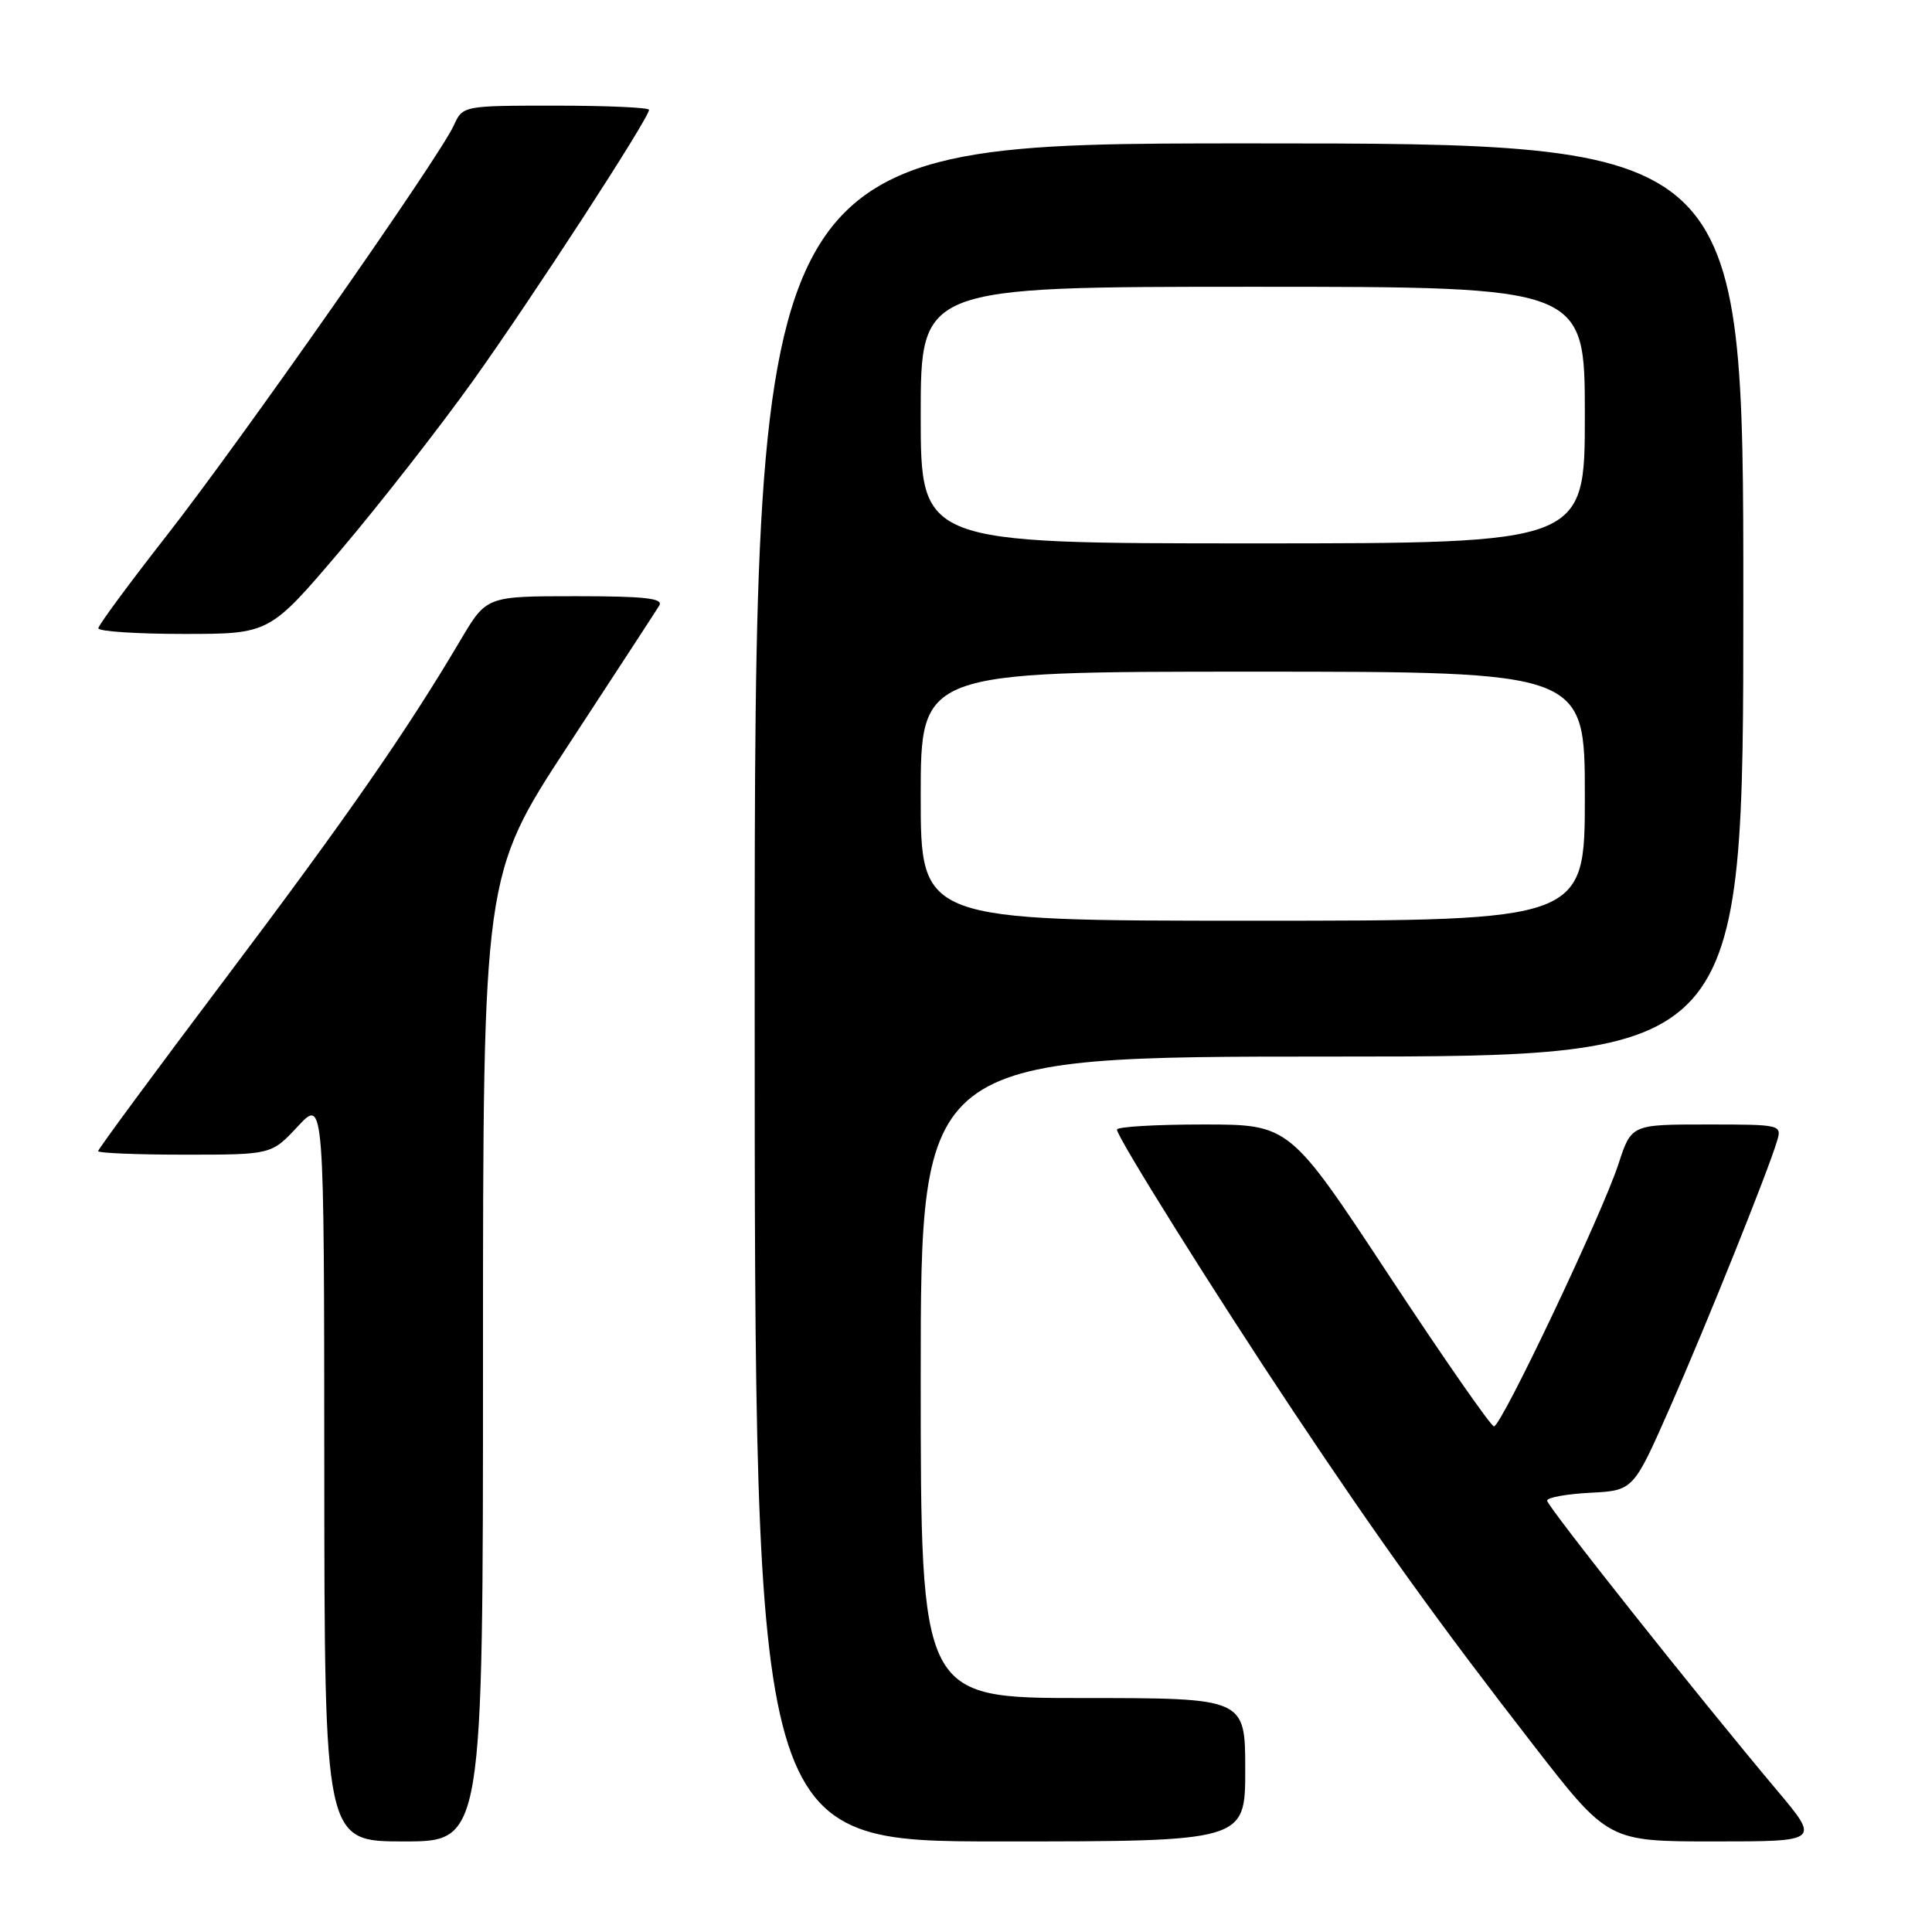<?xml version="1.0" encoding="UTF-8" standalone="no"?>
<!DOCTYPE svg PUBLIC "-//W3C//DTD SVG 1.1//EN" "http://www.w3.org/Graphics/SVG/1.1/DTD/svg11.dtd" >
<svg xmlns="http://www.w3.org/2000/svg" xmlns:xlink="http://www.w3.org/1999/xlink" version="1.1" viewBox="0 0 256 256">
 <g >
 <path fill="currentColor"
d=" M 64.00 180.00 C 64.00 115.99 64.00 115.99 75.29 98.75 C 81.50 89.26 86.93 80.94 87.35 80.25 C 87.95 79.28 85.50 79.00 76.29 79.00 C 64.47 79.00 64.47 79.00 61.06 84.75 C 53.85 96.94 45.96 108.30 29.78 129.78 C 20.55 142.03 13.00 152.27 13.00 152.53 C 13.00 152.79 18.17 153.00 24.49 153.00 C 35.97 153.00 35.97 153.00 39.46 149.25 C 42.95 145.50 42.95 145.50 42.97 194.75 C 43.00 244.00 43.00 244.00 53.50 244.00 C 64.00 244.00 64.00 244.00 64.00 180.00 Z  M 165.00 234.50 C 165.00 225.00 165.00 225.00 143.50 225.00 C 122.00 225.00 122.00 225.00 122.00 182.50 C 122.00 140.00 122.00 140.00 176.50 140.00 C 231.00 140.00 231.00 140.00 231.00 79.50 C 231.00 19.00 231.00 19.00 165.50 19.00 C 100.00 19.00 100.00 19.00 100.00 131.50 C 100.00 244.00 100.00 244.00 132.50 244.00 C 165.00 244.00 165.00 244.00 165.00 234.50 Z  M 235.48 237.25 C 224.94 224.72 205.00 199.58 205.00 198.84 C 205.00 198.43 207.57 197.96 210.72 197.80 C 216.43 197.50 216.43 197.50 221.28 186.50 C 226.10 175.54 234.15 155.53 235.45 151.25 C 236.13 149.02 236.04 149.00 226.15 149.00 C 216.16 149.00 216.16 149.00 214.45 154.25 C 212.29 160.87 198.94 189.00 197.96 189.00 C 197.56 189.00 191.30 180.00 184.05 169.00 C 170.87 149.00 170.87 149.00 159.43 149.00 C 153.15 149.00 148.00 149.30 148.00 149.68 C 148.00 150.67 161.01 171.46 171.37 187.00 C 182.78 204.13 190.76 215.22 203.20 231.25 C 213.09 244.00 213.09 244.00 227.12 244.00 C 241.15 244.00 241.15 244.00 235.48 237.25 Z  M 45.11 72.94 C 50.27 66.85 58.16 56.76 62.64 50.50 C 70.51 39.49 86.00 15.66 86.00 14.55 C 86.00 14.25 80.45 14.00 73.66 14.00 C 61.32 14.00 61.32 14.00 60.11 16.66 C 58.18 20.89 31.92 58.40 22.06 71.00 C 17.11 77.33 13.04 82.84 13.03 83.25 C 13.01 83.66 18.11 84.00 24.36 84.00 C 35.71 84.00 35.71 84.00 45.11 72.94 Z  M 122.00 105.50 C 122.00 89.00 122.00 89.00 166.00 89.00 C 210.00 89.00 210.00 89.00 210.00 105.50 C 210.00 122.00 210.00 122.00 166.00 122.00 C 122.00 122.00 122.00 122.00 122.00 105.50 Z  M 122.00 55.00 C 122.00 38.00 122.00 38.00 166.00 38.00 C 210.00 38.00 210.00 38.00 210.00 55.00 C 210.00 72.00 210.00 72.00 166.00 72.00 C 122.00 72.00 122.00 72.00 122.00 55.00 Z "/>
</g>
</svg>